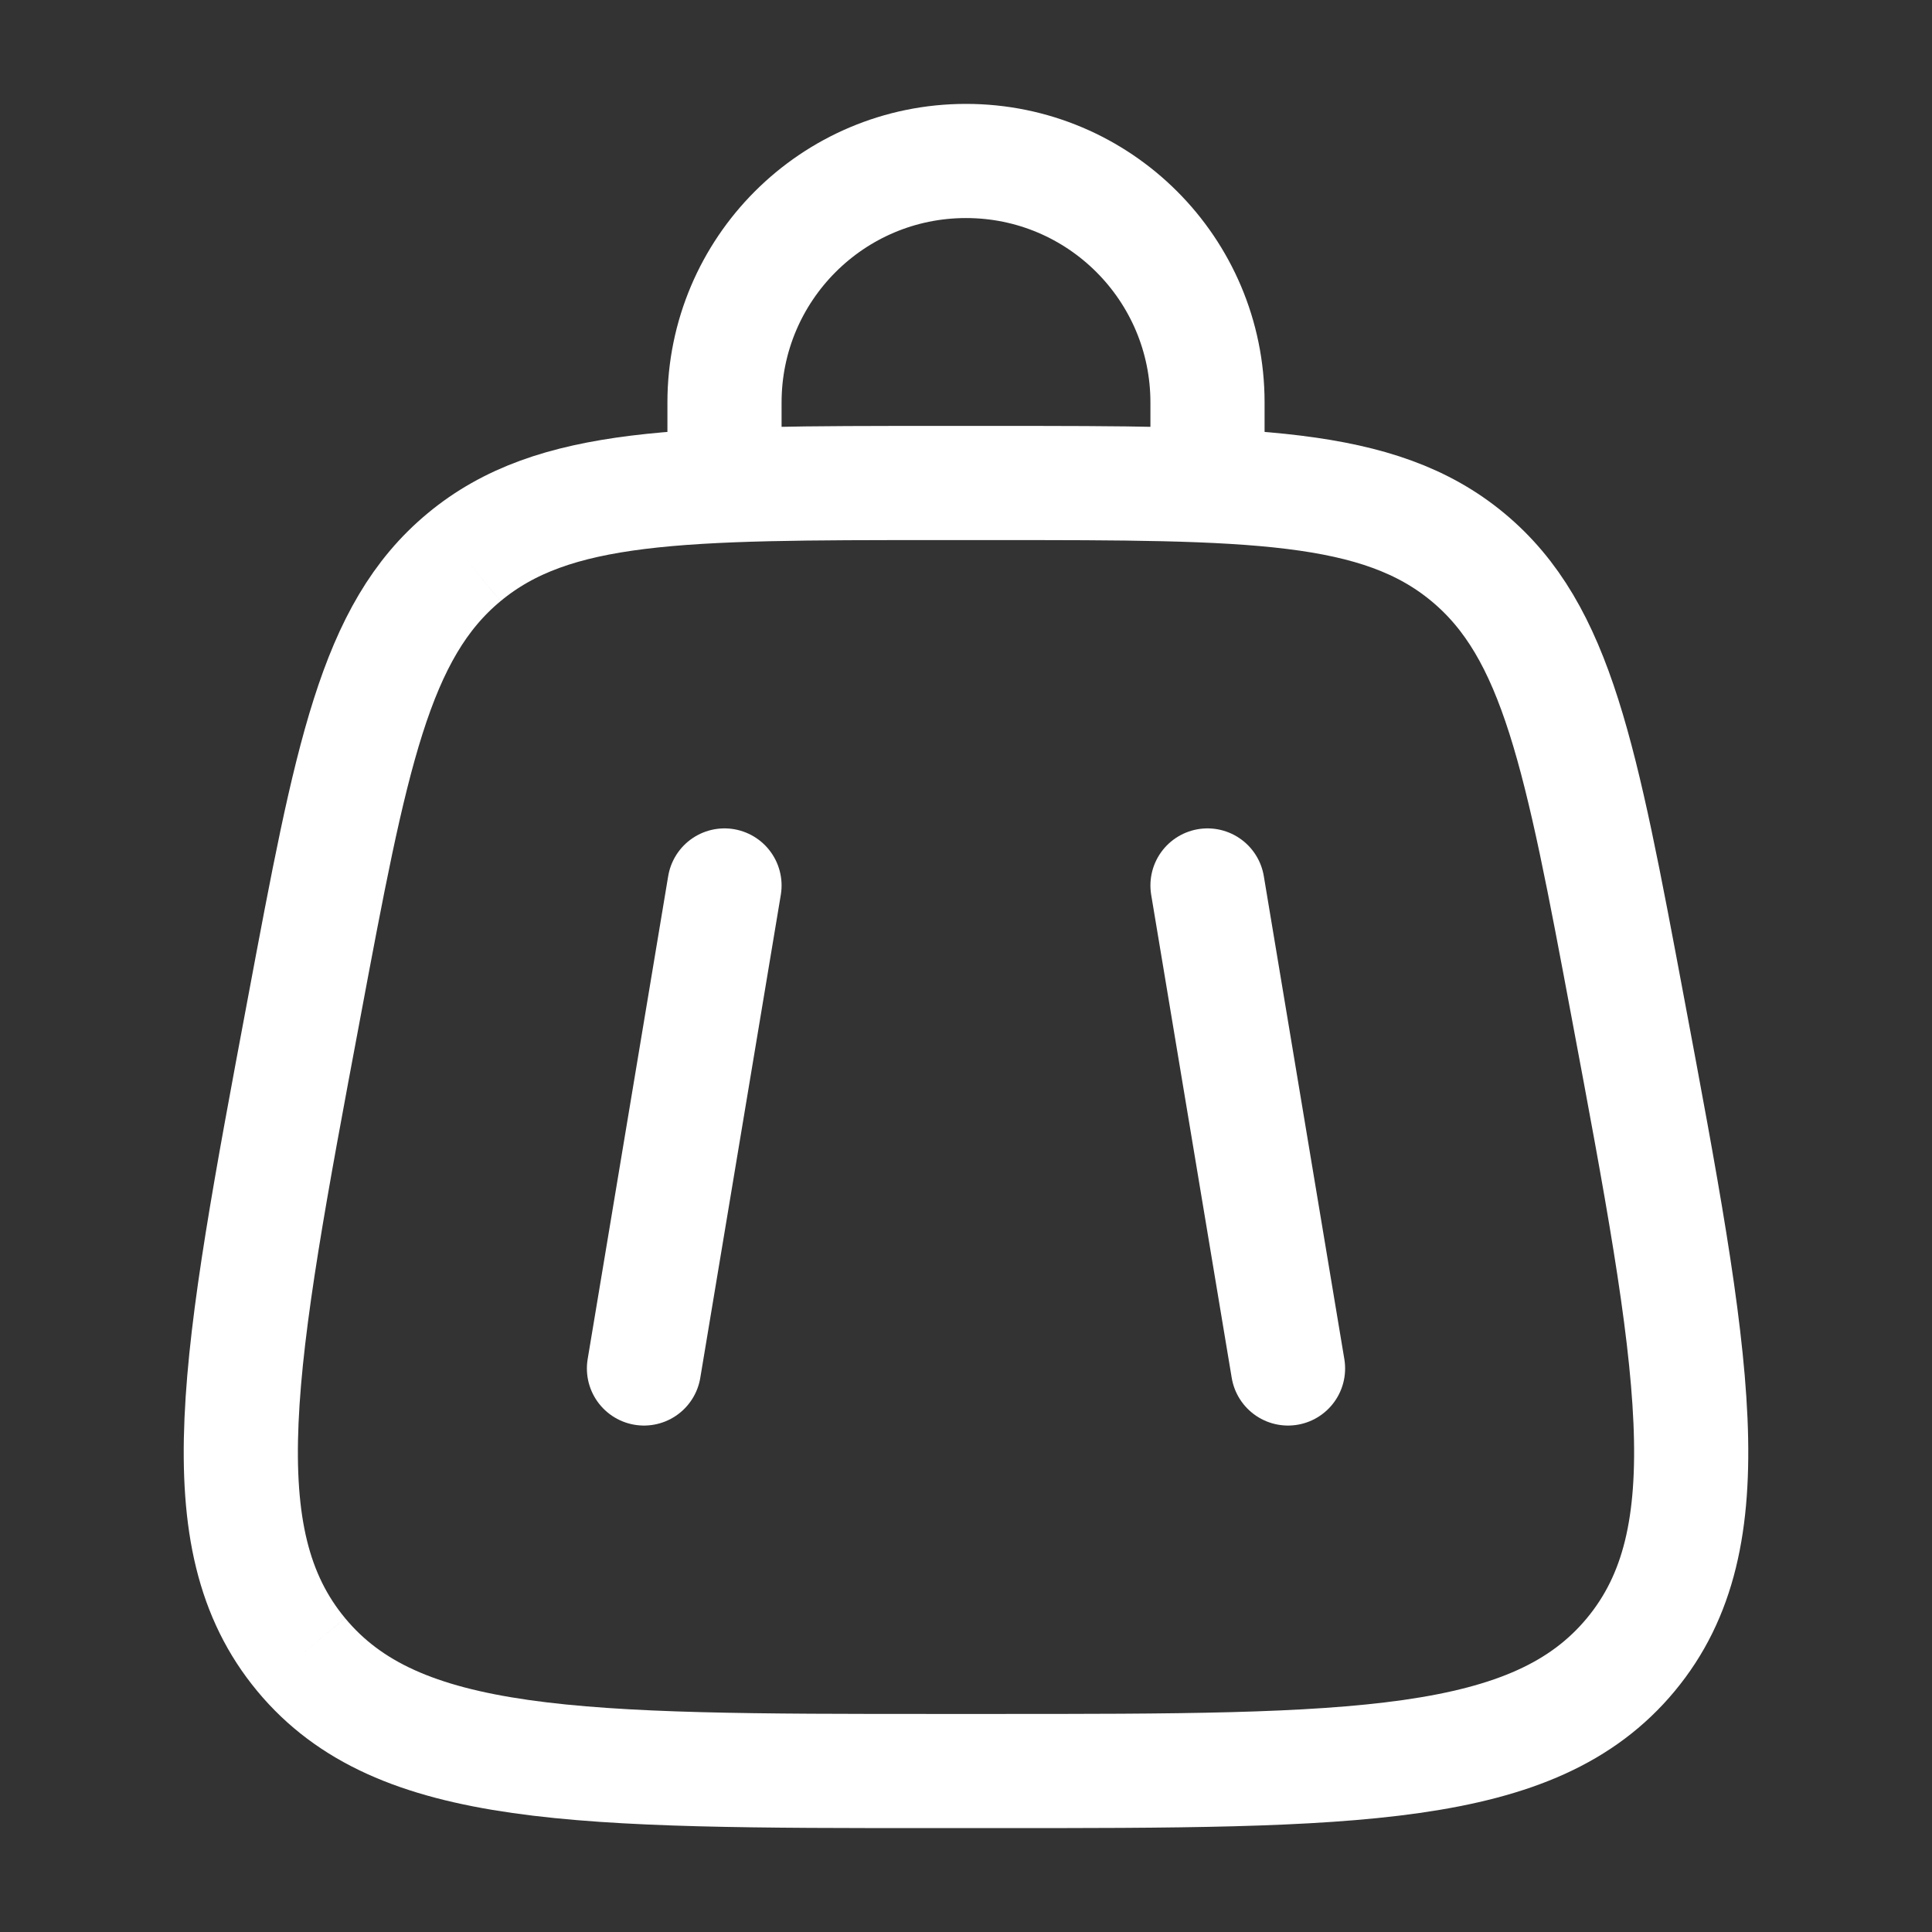 <svg width="22" height="22" viewBox="0 0 22 22" fill="none" xmlns="http://www.w3.org/2000/svg">
<rect x="0" y="0" width="22" height="22" fill="#333333" stroke="none"/>
<path d="M3.43 18.842C4.529 20.167 6.576 20.167 10.669 20.167H11.331C15.424 20.167 17.47 20.167 18.57 18.842M3.43 18.842C2.33 17.517 2.707 15.505 3.462 11.482C3.998 8.621 4.266 7.19 5.285 6.345M3.43 18.842C3.43 18.842 3.43 18.842 3.43 18.842ZM18.57 18.842C19.67 17.517 19.293 15.505 18.538 11.482C18.002 8.621 17.733 7.19 16.715 6.345M18.57 18.842C18.57 18.842 18.57 18.842 18.57 18.842ZM16.715 6.345C15.697 5.5 14.241 5.5 11.331 5.5H10.669C7.758 5.5 6.303 5.5 5.285 6.345M16.715 6.345C16.715 6.345 16.715 6.345 16.715 6.345ZM5.285 6.345C5.285 6.345 5.285 6.345 5.285 6.345Z" stroke="white" stroke-width="1.3"/>
<path d="M13.75 10.083L14.667 15.583" stroke="white" stroke-width="1.3" stroke-linecap="round"/>
<path d="M8.25 10.083L7.333 15.583" stroke="white" stroke-width="1.3" stroke-linecap="round"/>
<path d="M8.25 5.5V4.583C8.25 3.065 9.481 1.833 11 1.833C12.519 1.833 13.75 3.065 13.75 4.583V5.5" stroke="white" stroke-width="1.3" stroke-linecap="round"/>
</svg>
